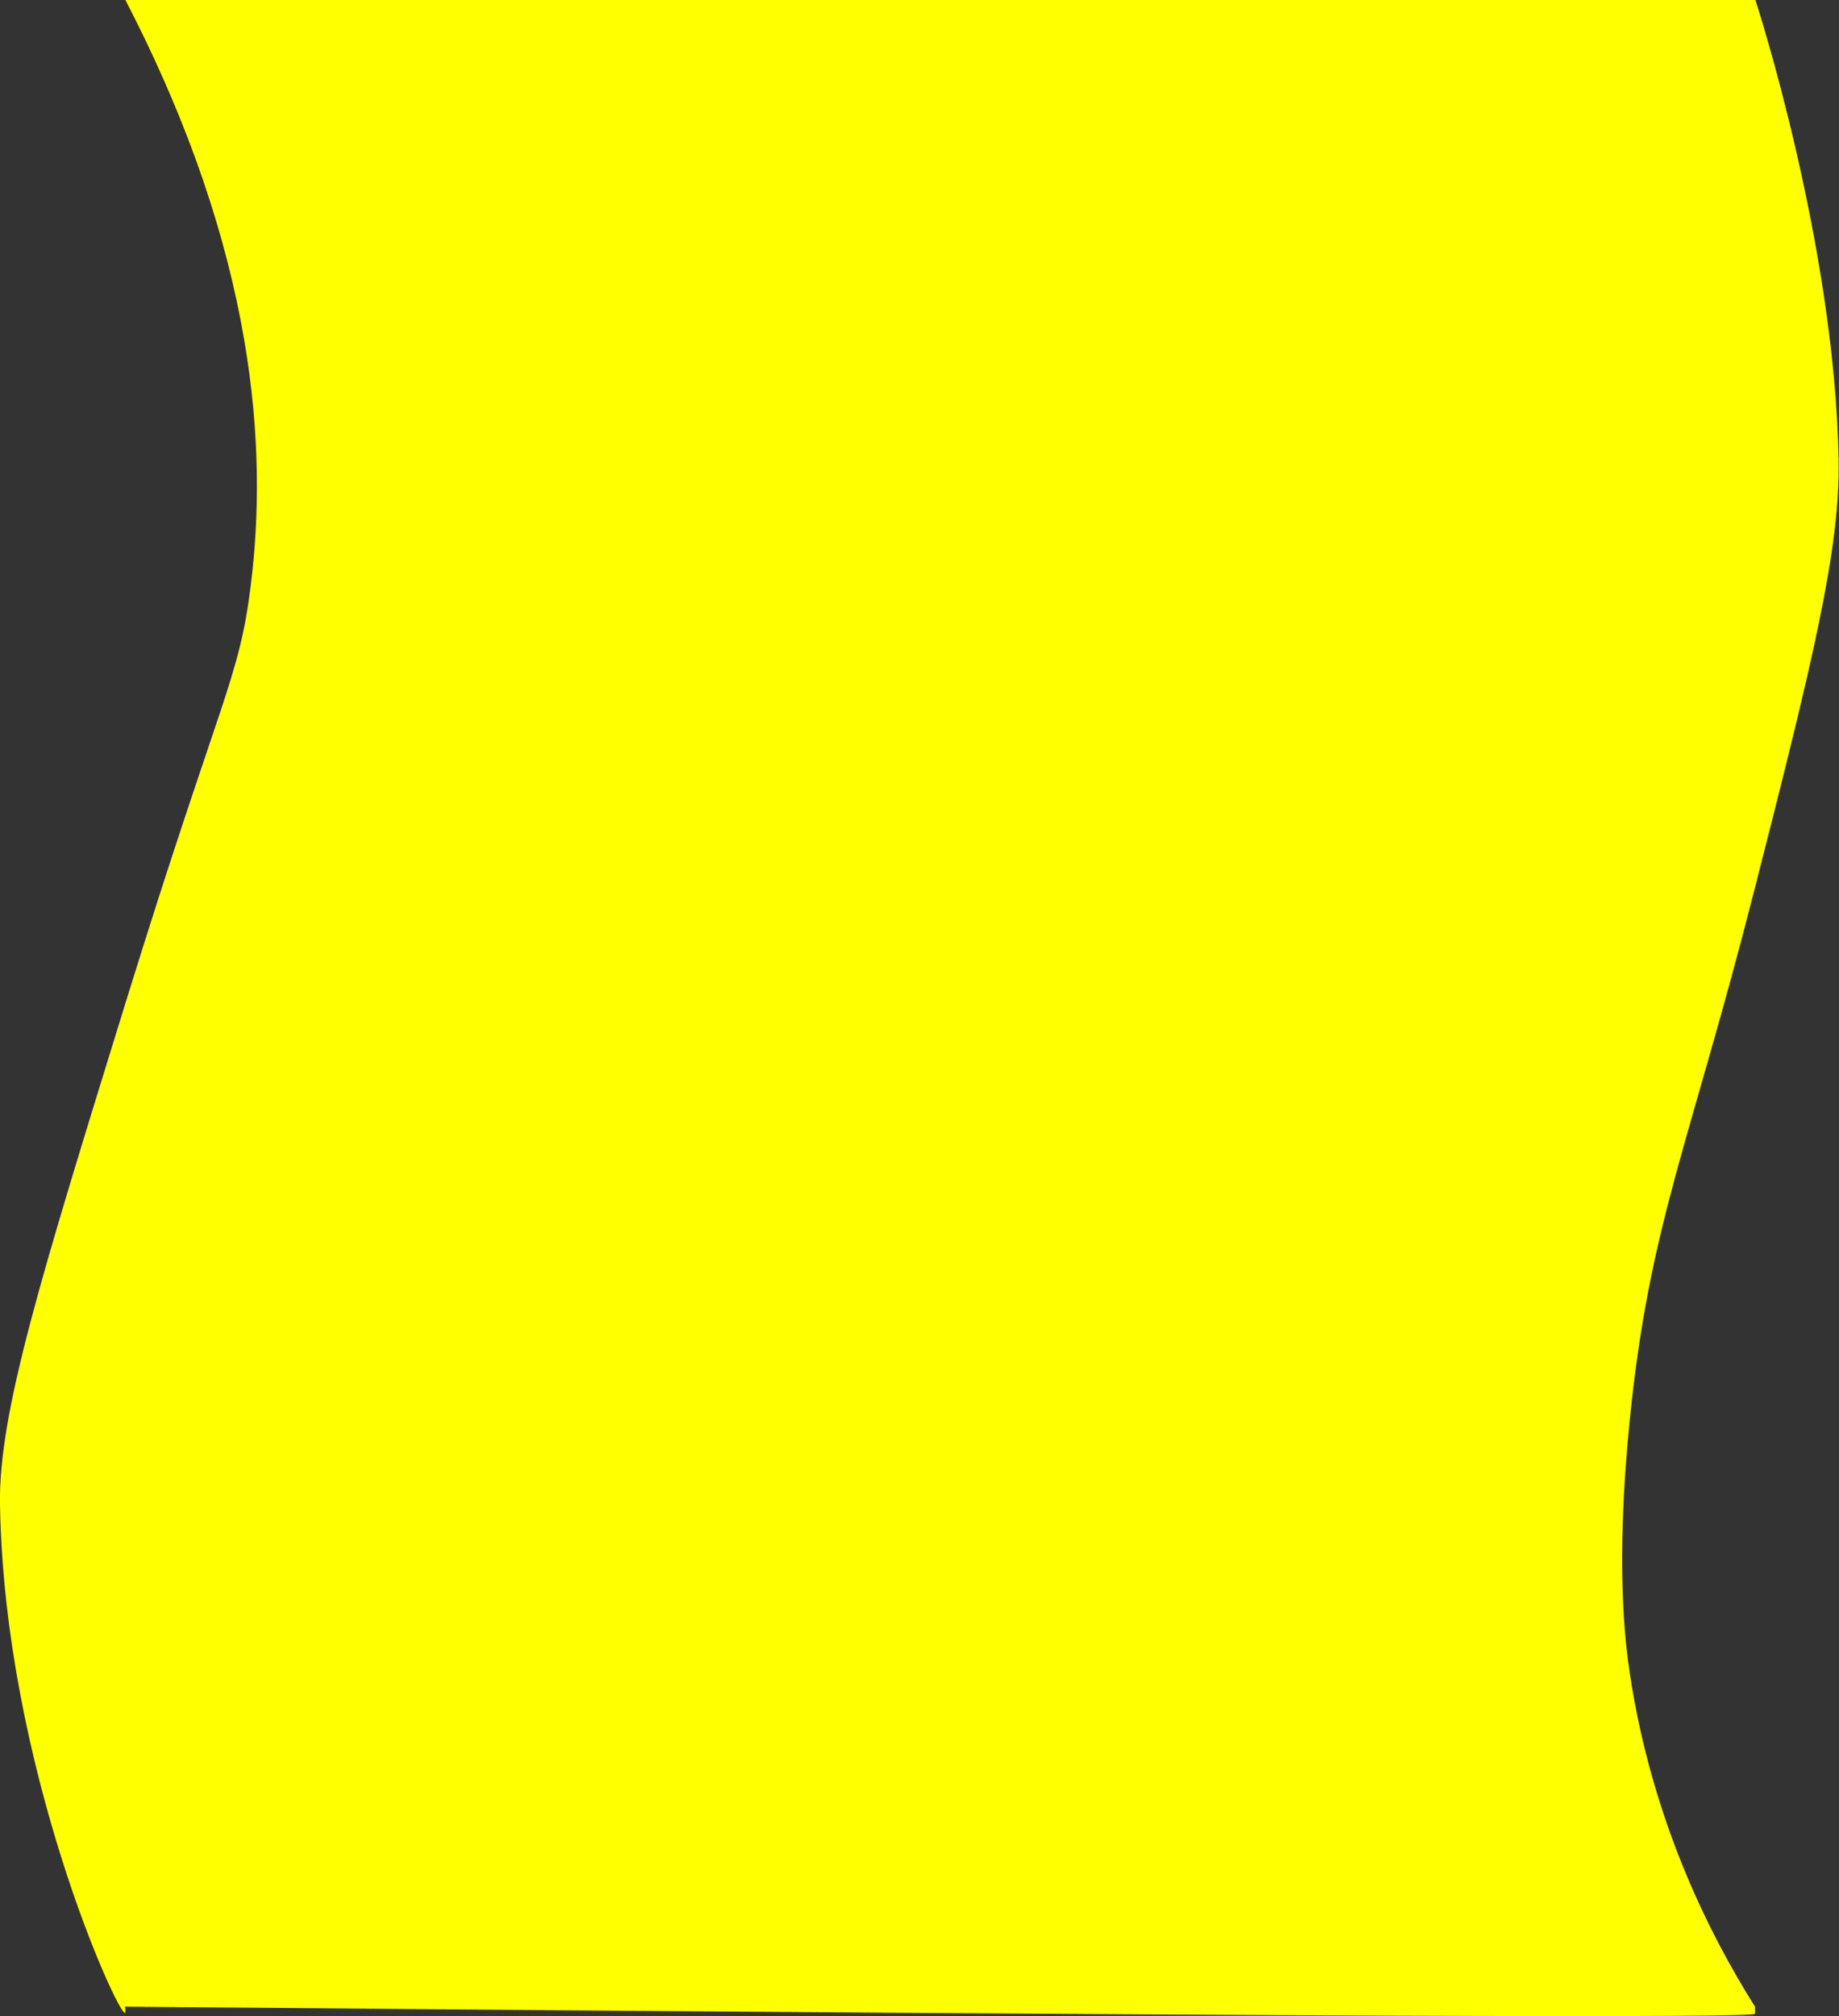 <?xml version="1.0" encoding="UTF-8"?>
<svg id="Layer_1" data-name="Layer 1" xmlns="http://www.w3.org/2000/svg" viewBox="0 0 44 48.23">
  <rect x="0" y="0" width="44" height="48.23" fill="#333333" stroke="none"/>
  <path d="m3,0c3.16,6.1,3.4,10.79,3,14-.28,2.28-.72,2.63-3,10C.98,30.54-.04,33.81,0,36c.11,6.28,2.82,12.2,2.99,12.15.02,0,.01-.09,0-.15,28.86.25,39,.27,39,.17,0,0,0-.17,0-.17-1.04-1.65-2.46-4.39-3-8-.11-.77-.34-2.59,0-6,.47-4.71,1.43-6.61,2.98-12.69,1.39-5.45,2.06-8.17,2.02-10.31C43.9,5.81,42,0,42,0c0,0-13.14,0-39,0Z" style="fill: #ff0;"/>
</svg>